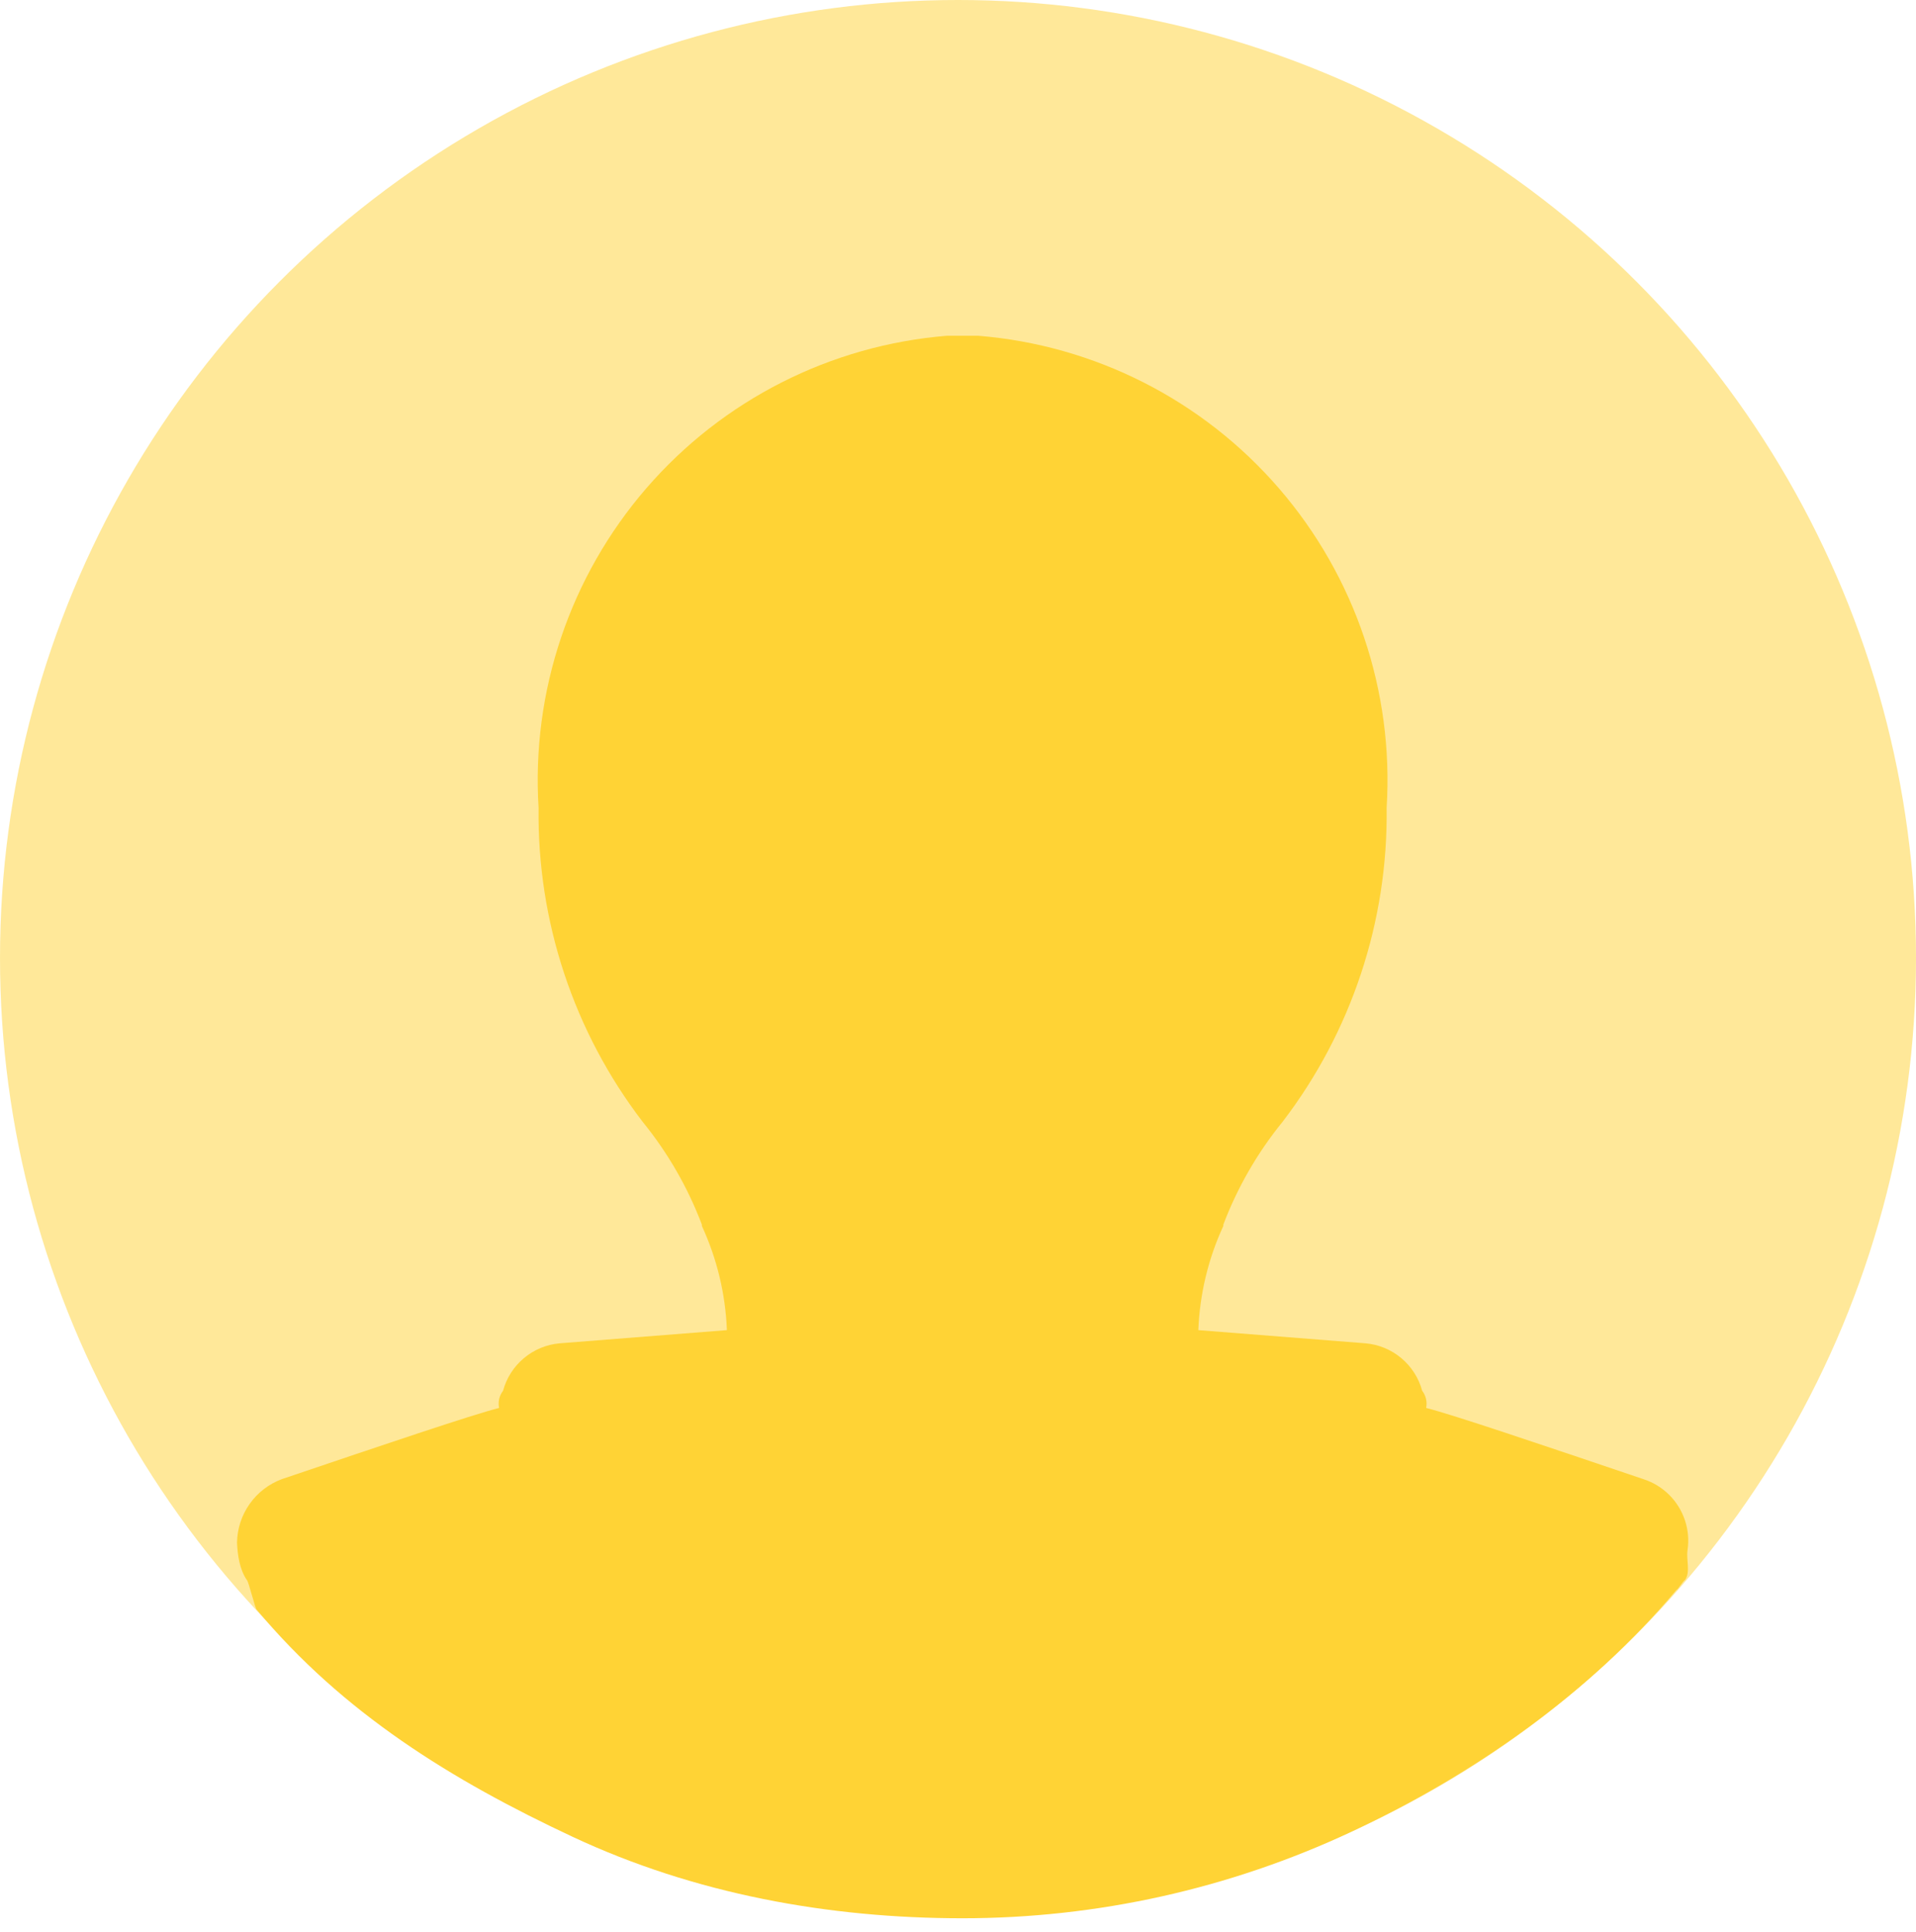 <svg width="120" height="121" viewBox="0 0 120 121" fill="none" xmlns="http://www.w3.org/2000/svg">
<circle cx="60" cy="60" r="60" fill="#FFD335" fill-opacity="0.5"/>
<path d="M105.527 98.969C105.444 98.969 105.072 99.588 104.99 99.588C99.591 106.052 92.264 111.164 84.64 114.732C77.016 118.299 68.704 120.148 60.289 120.148C51.874 120.148 43.5 118.619 35.876 115.052C28.253 111.484 21.482 107.289 16.082 100.825C16 100.825 15.546 98.969 15.464 98.969C15.011 98.311 14.877 97.409 14.845 96.61C14.861 95.743 15.136 94.901 15.637 94.194C16.137 93.487 16.838 92.947 17.649 92.645L17.788 92.598C23.841 90.55 29.621 88.594 31.258 88.185C31.219 87.998 31.222 87.806 31.264 87.621C31.307 87.435 31.389 87.261 31.505 87.111C31.721 86.311 32.177 85.597 32.812 85.066C33.446 84.534 34.228 84.21 35.051 84.137L45.526 83.311C45.438 81.054 44.905 78.837 43.959 76.786V76.703C43.075 74.37 41.822 72.195 40.247 70.26C35.934 64.626 33.64 57.701 33.732 50.602C33.276 43.301 35.699 36.112 40.48 30.582C45.261 25.052 52.019 21.623 59.299 21.031H61.278C68.558 21.623 75.316 25.052 80.097 30.582C84.878 36.112 87.302 43.301 86.845 50.602C86.938 57.701 84.643 64.626 80.33 70.26C78.755 72.195 77.502 74.37 76.618 76.703V76.786C75.672 78.837 75.14 81.054 75.052 83.311L85.526 84.137C86.35 84.21 87.132 84.534 87.766 85.066C88.4 85.597 88.856 86.311 89.072 87.111C89.188 87.261 89.27 87.435 89.313 87.621C89.356 87.806 89.358 87.998 89.32 88.185C90.957 88.594 96.737 90.55 102.79 92.598L102.928 92.645C103.533 92.839 104.083 93.174 104.535 93.621C104.986 94.068 105.326 94.616 105.527 95.219C105.728 95.822 105.784 96.465 105.69 97.094C105.597 97.723 105.894 98.45 105.527 98.969Z" fill="#FFD335"/>
</svg>
